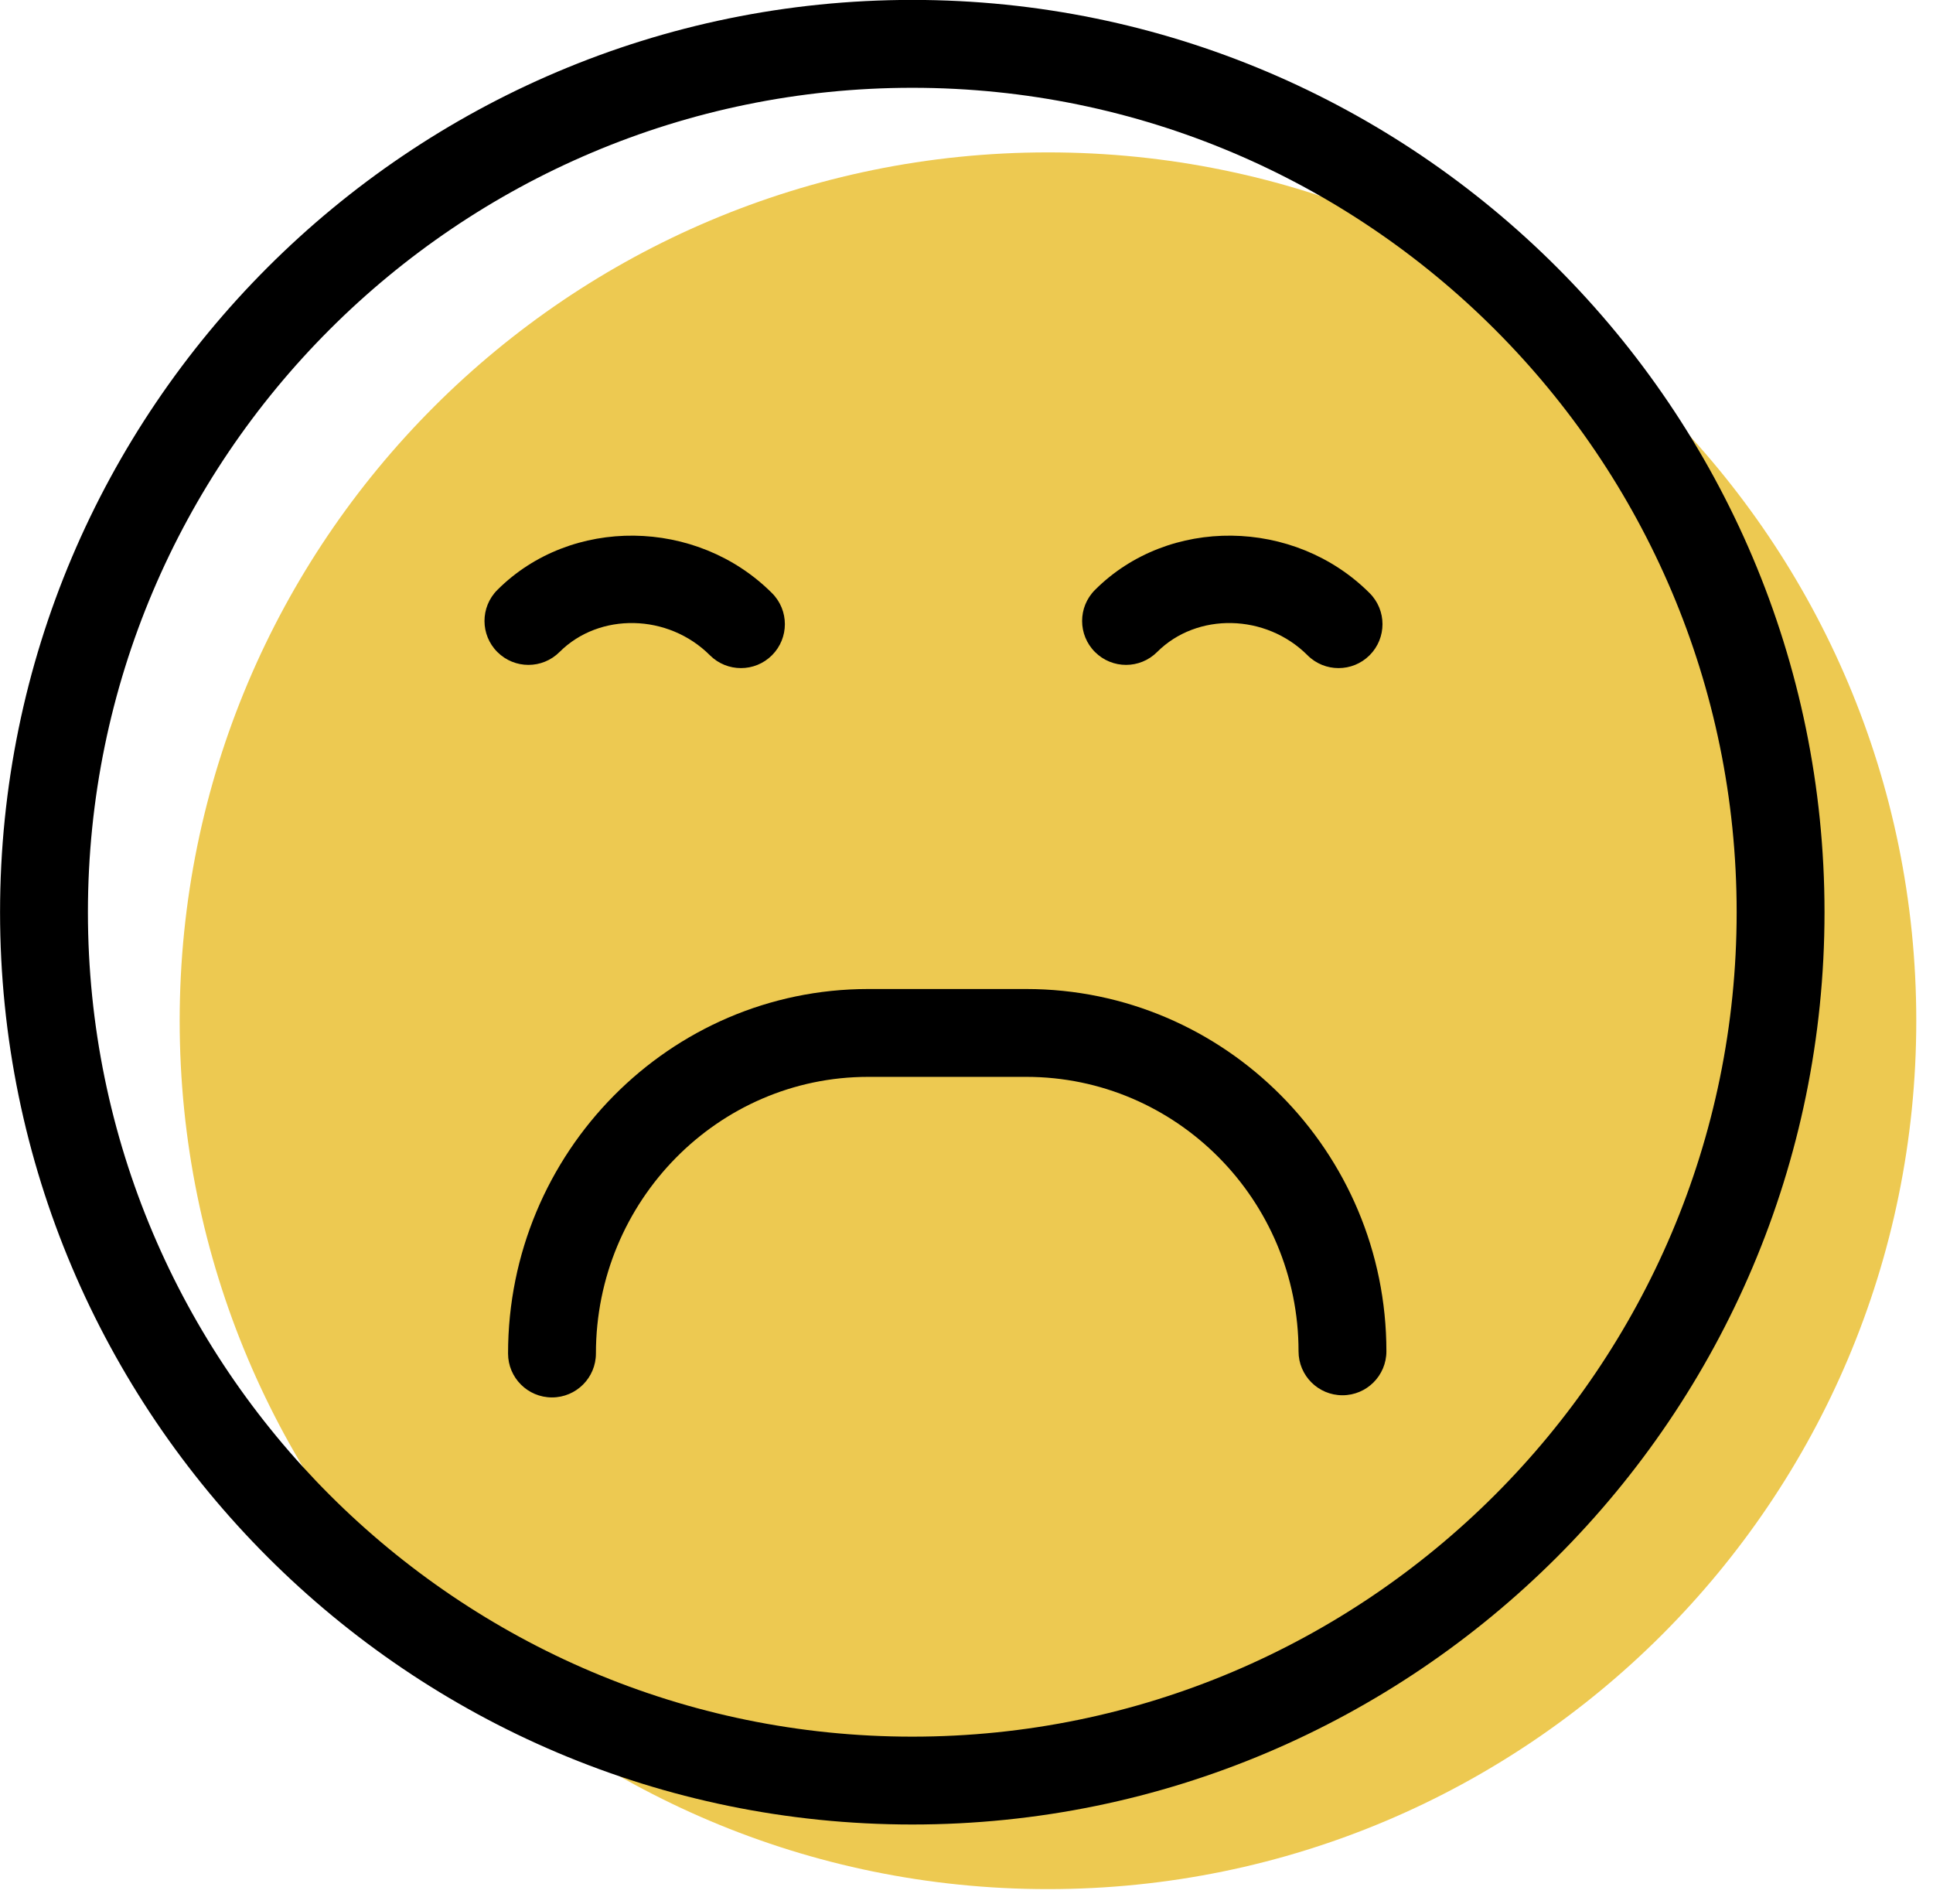 <svg xmlns="http://www.w3.org/2000/svg" xmlns:xlink="http://www.w3.org/1999/xlink" preserveAspectRatio="xMidYMid" width="66" height="65" viewBox="0 0 66 65">
  <defs>
    <style>

      .cls-3 {
        fill: #edc951;
      }

      .cls-4 {
        fill: #000000;
      }
    </style>
  </defs>
  <g id="group-7svg">
    <path d="M65.429,34.846 C65.429,51.217 52.155,64.489 35.781,64.489 C19.408,64.489 6.135,51.217 6.135,34.846 C6.135,18.474 19.408,5.202 35.781,5.202 C52.155,5.202 65.429,18.474 65.429,34.846 Z" id="path-1" class="cls-3" fill-rule="evenodd"/>
    <path d="M18.847,47.704 C18.019,47.704 17.347,47.033 17.347,46.204 C17.347,39.344 22.862,33.762 29.643,33.762 C29.643,33.762 35.041,33.762 35.041,33.762 C41.821,33.762 47.337,39.310 47.337,46.130 C47.337,46.959 46.665,47.630 45.837,47.630 C45.009,47.630 44.337,46.959 44.337,46.130 C44.337,40.965 40.167,36.761 35.041,36.761 C35.041,36.761 29.643,36.761 29.643,36.761 C24.517,36.761 20.347,40.997 20.347,46.204 C20.347,47.033 19.675,47.704 18.847,47.704 Z" id="path-2" class="cls-4" fill-rule="evenodd"/>
    <path d="M25.299,22.807 C24.915,22.807 24.531,22.661 24.238,22.368 C22.816,20.947 20.467,20.896 19.104,22.258 C18.518,22.844 17.568,22.844 16.982,22.258 C16.396,21.673 16.396,20.723 16.982,20.138 C19.494,17.626 23.787,17.675 26.359,20.247 C26.945,20.832 26.945,21.782 26.359,22.368 C26.066,22.661 25.683,22.807 25.299,22.807 Z" id="path-3" class="cls-4" fill-rule="evenodd"/>
    <path d="M45.703,22.807 C45.319,22.807 44.935,22.661 44.643,22.368 C43.221,20.947 40.871,20.896 39.508,22.258 C38.922,22.844 37.973,22.844 37.387,22.258 C36.801,21.673 36.801,20.723 37.387,20.138 C39.898,17.626 44.192,17.675 46.764,20.247 C47.350,20.832 47.350,21.782 46.764,22.368 C46.471,22.661 46.087,22.807 45.703,22.807 Z" id="path-4" class="cls-4" fill-rule="evenodd"/>
    <path d="M31.149,62.283 C13.975,62.283 0.002,48.312 0.002,31.140 C0.002,13.968 13.975,-0.003 31.149,-0.003 C48.323,-0.003 62.296,13.968 62.296,31.140 C62.296,48.312 48.323,62.283 31.149,62.283 ZM31.149,2.997 C15.629,2.997 3.002,15.621 3.002,31.140 C3.002,46.659 15.629,59.284 31.149,59.284 C46.670,59.284 59.296,46.659 59.296,31.140 C59.296,15.621 46.670,2.997 31.149,2.997 Z" id="path-5" class="cls-4" fill-rule="evenodd"/>
  </g>
</svg>

